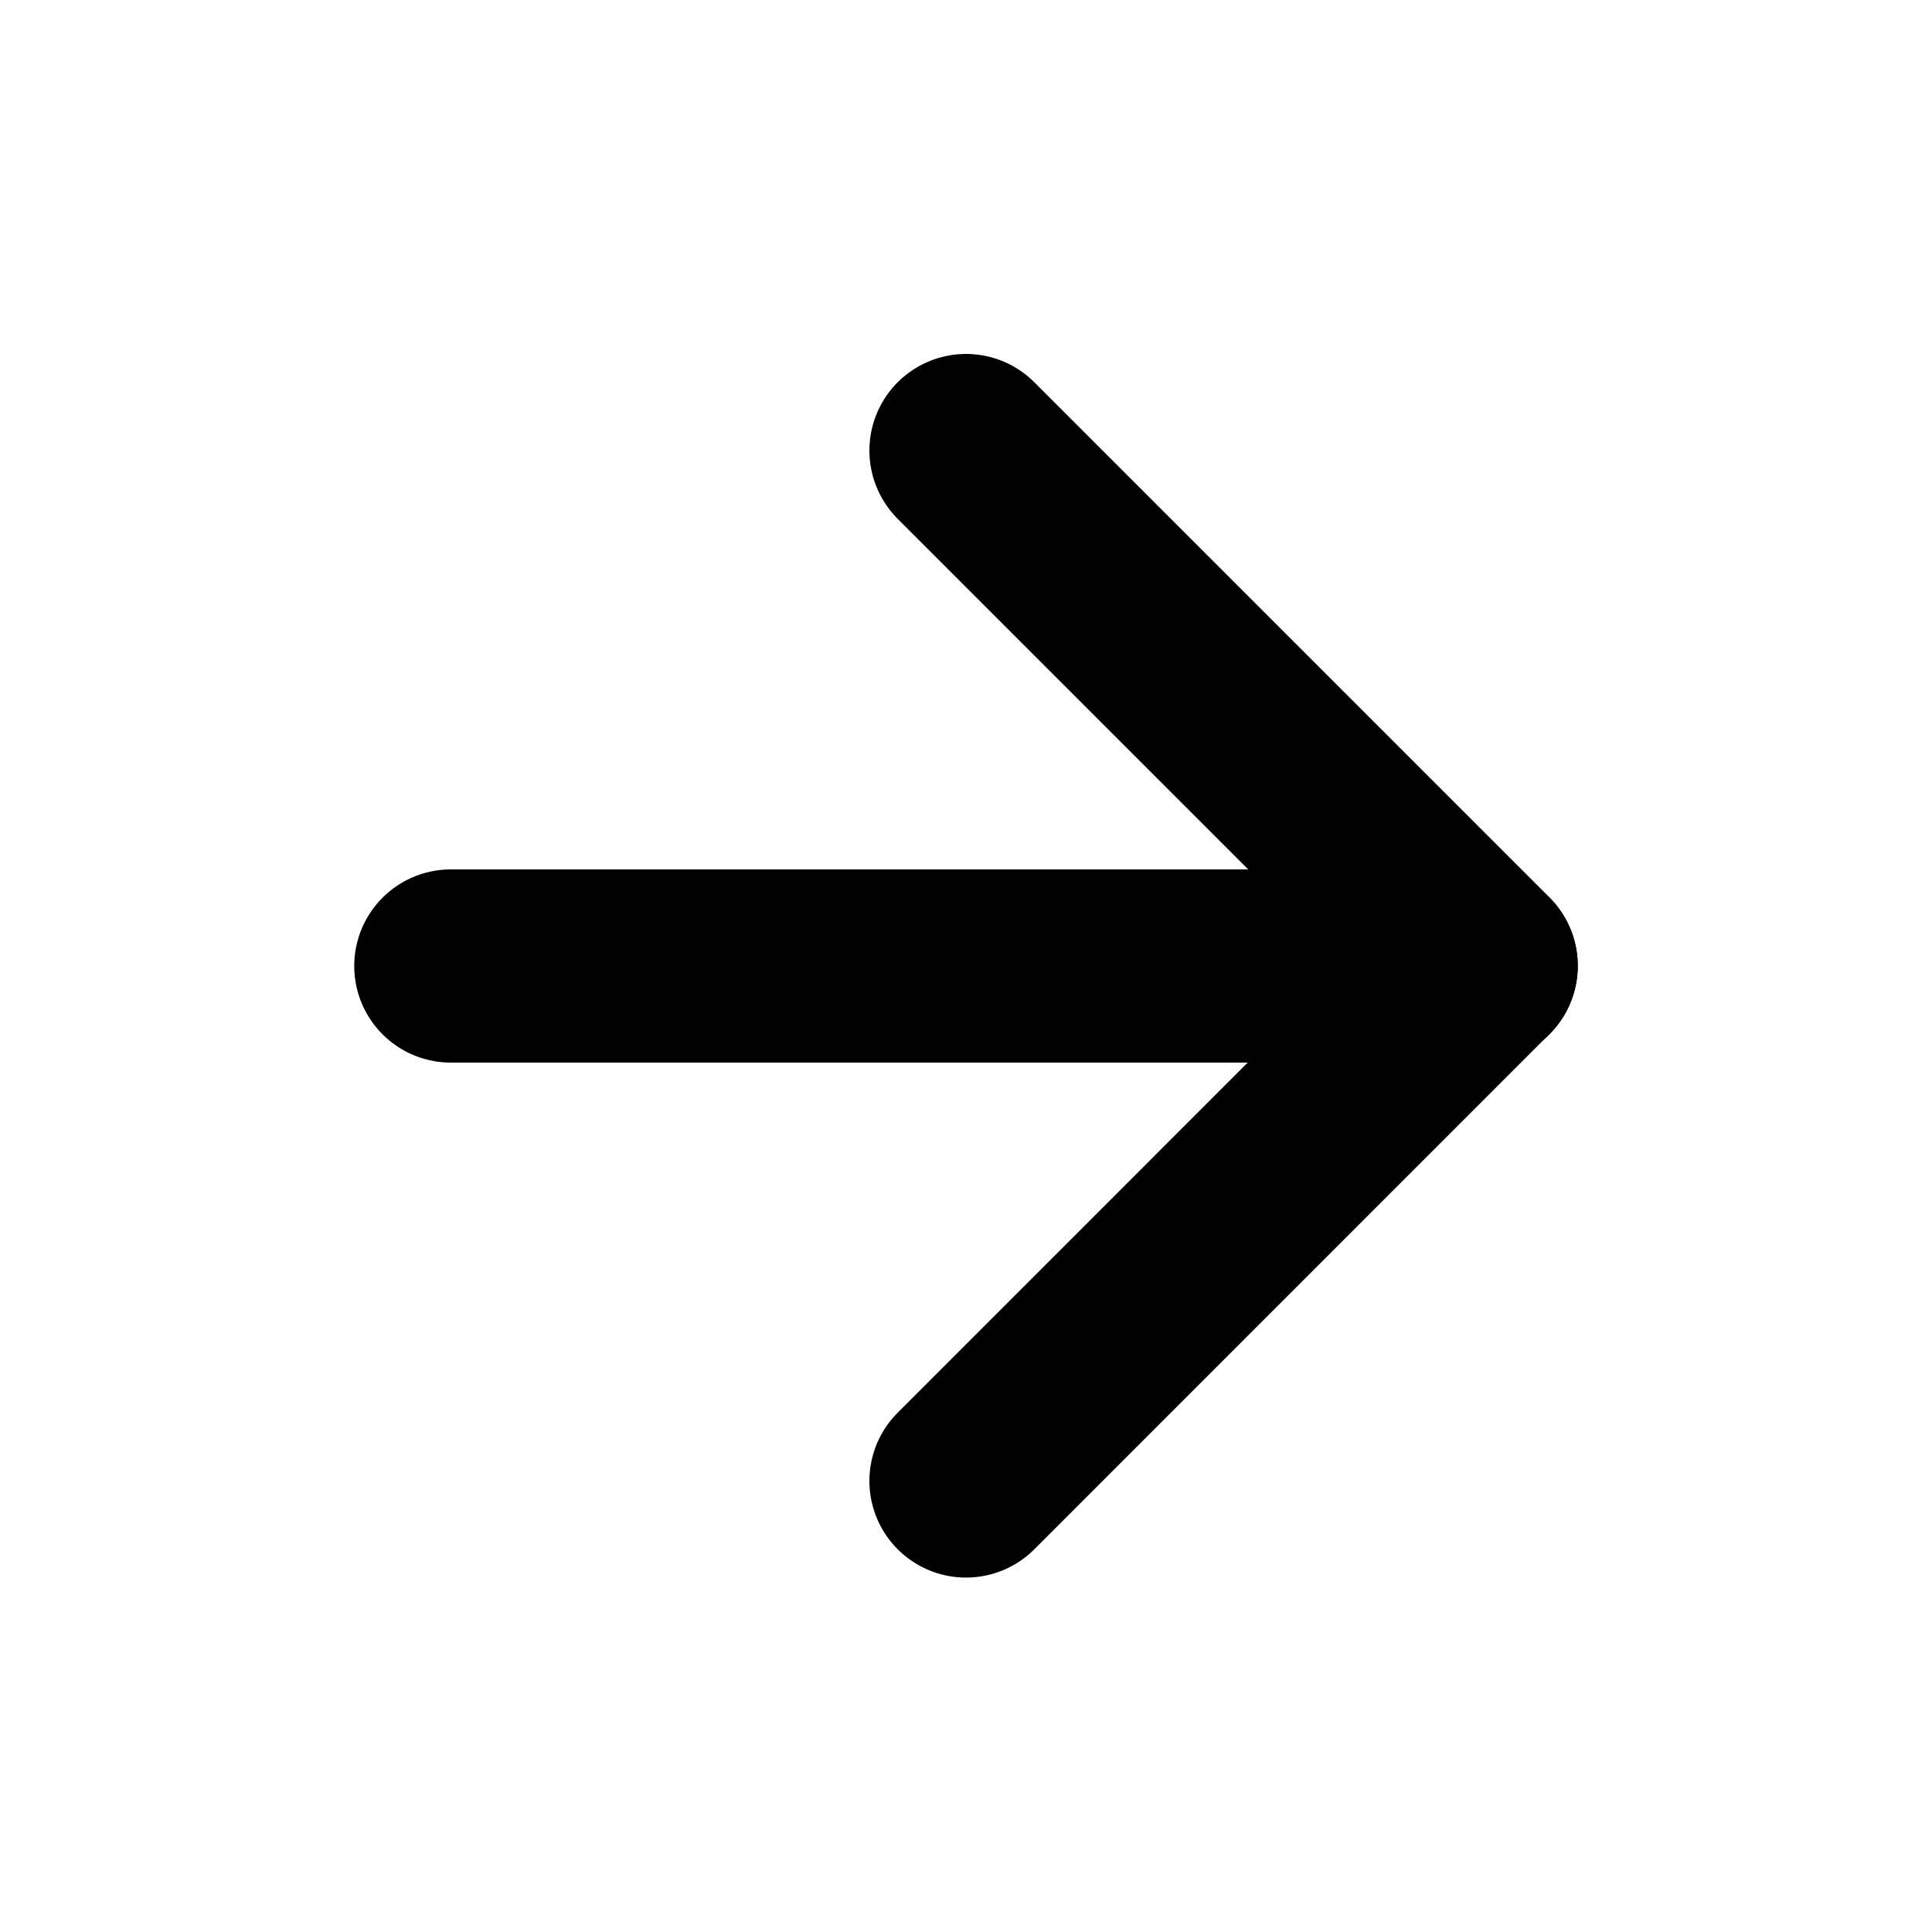 <svg width="20" height="20" viewBox="0 0 20 20" fill="none" xmlns="http://www.w3.org/2000/svg">
<path d="M4.667 10H15.333" stroke="black" stroke-width="2" stroke-linecap="round" stroke-linejoin="round"/>
<path d="M10 4.664L15.333 9.997L10 15.331" stroke="black" stroke-width="2" stroke-linecap="round" stroke-linejoin="round"/>
</svg>
